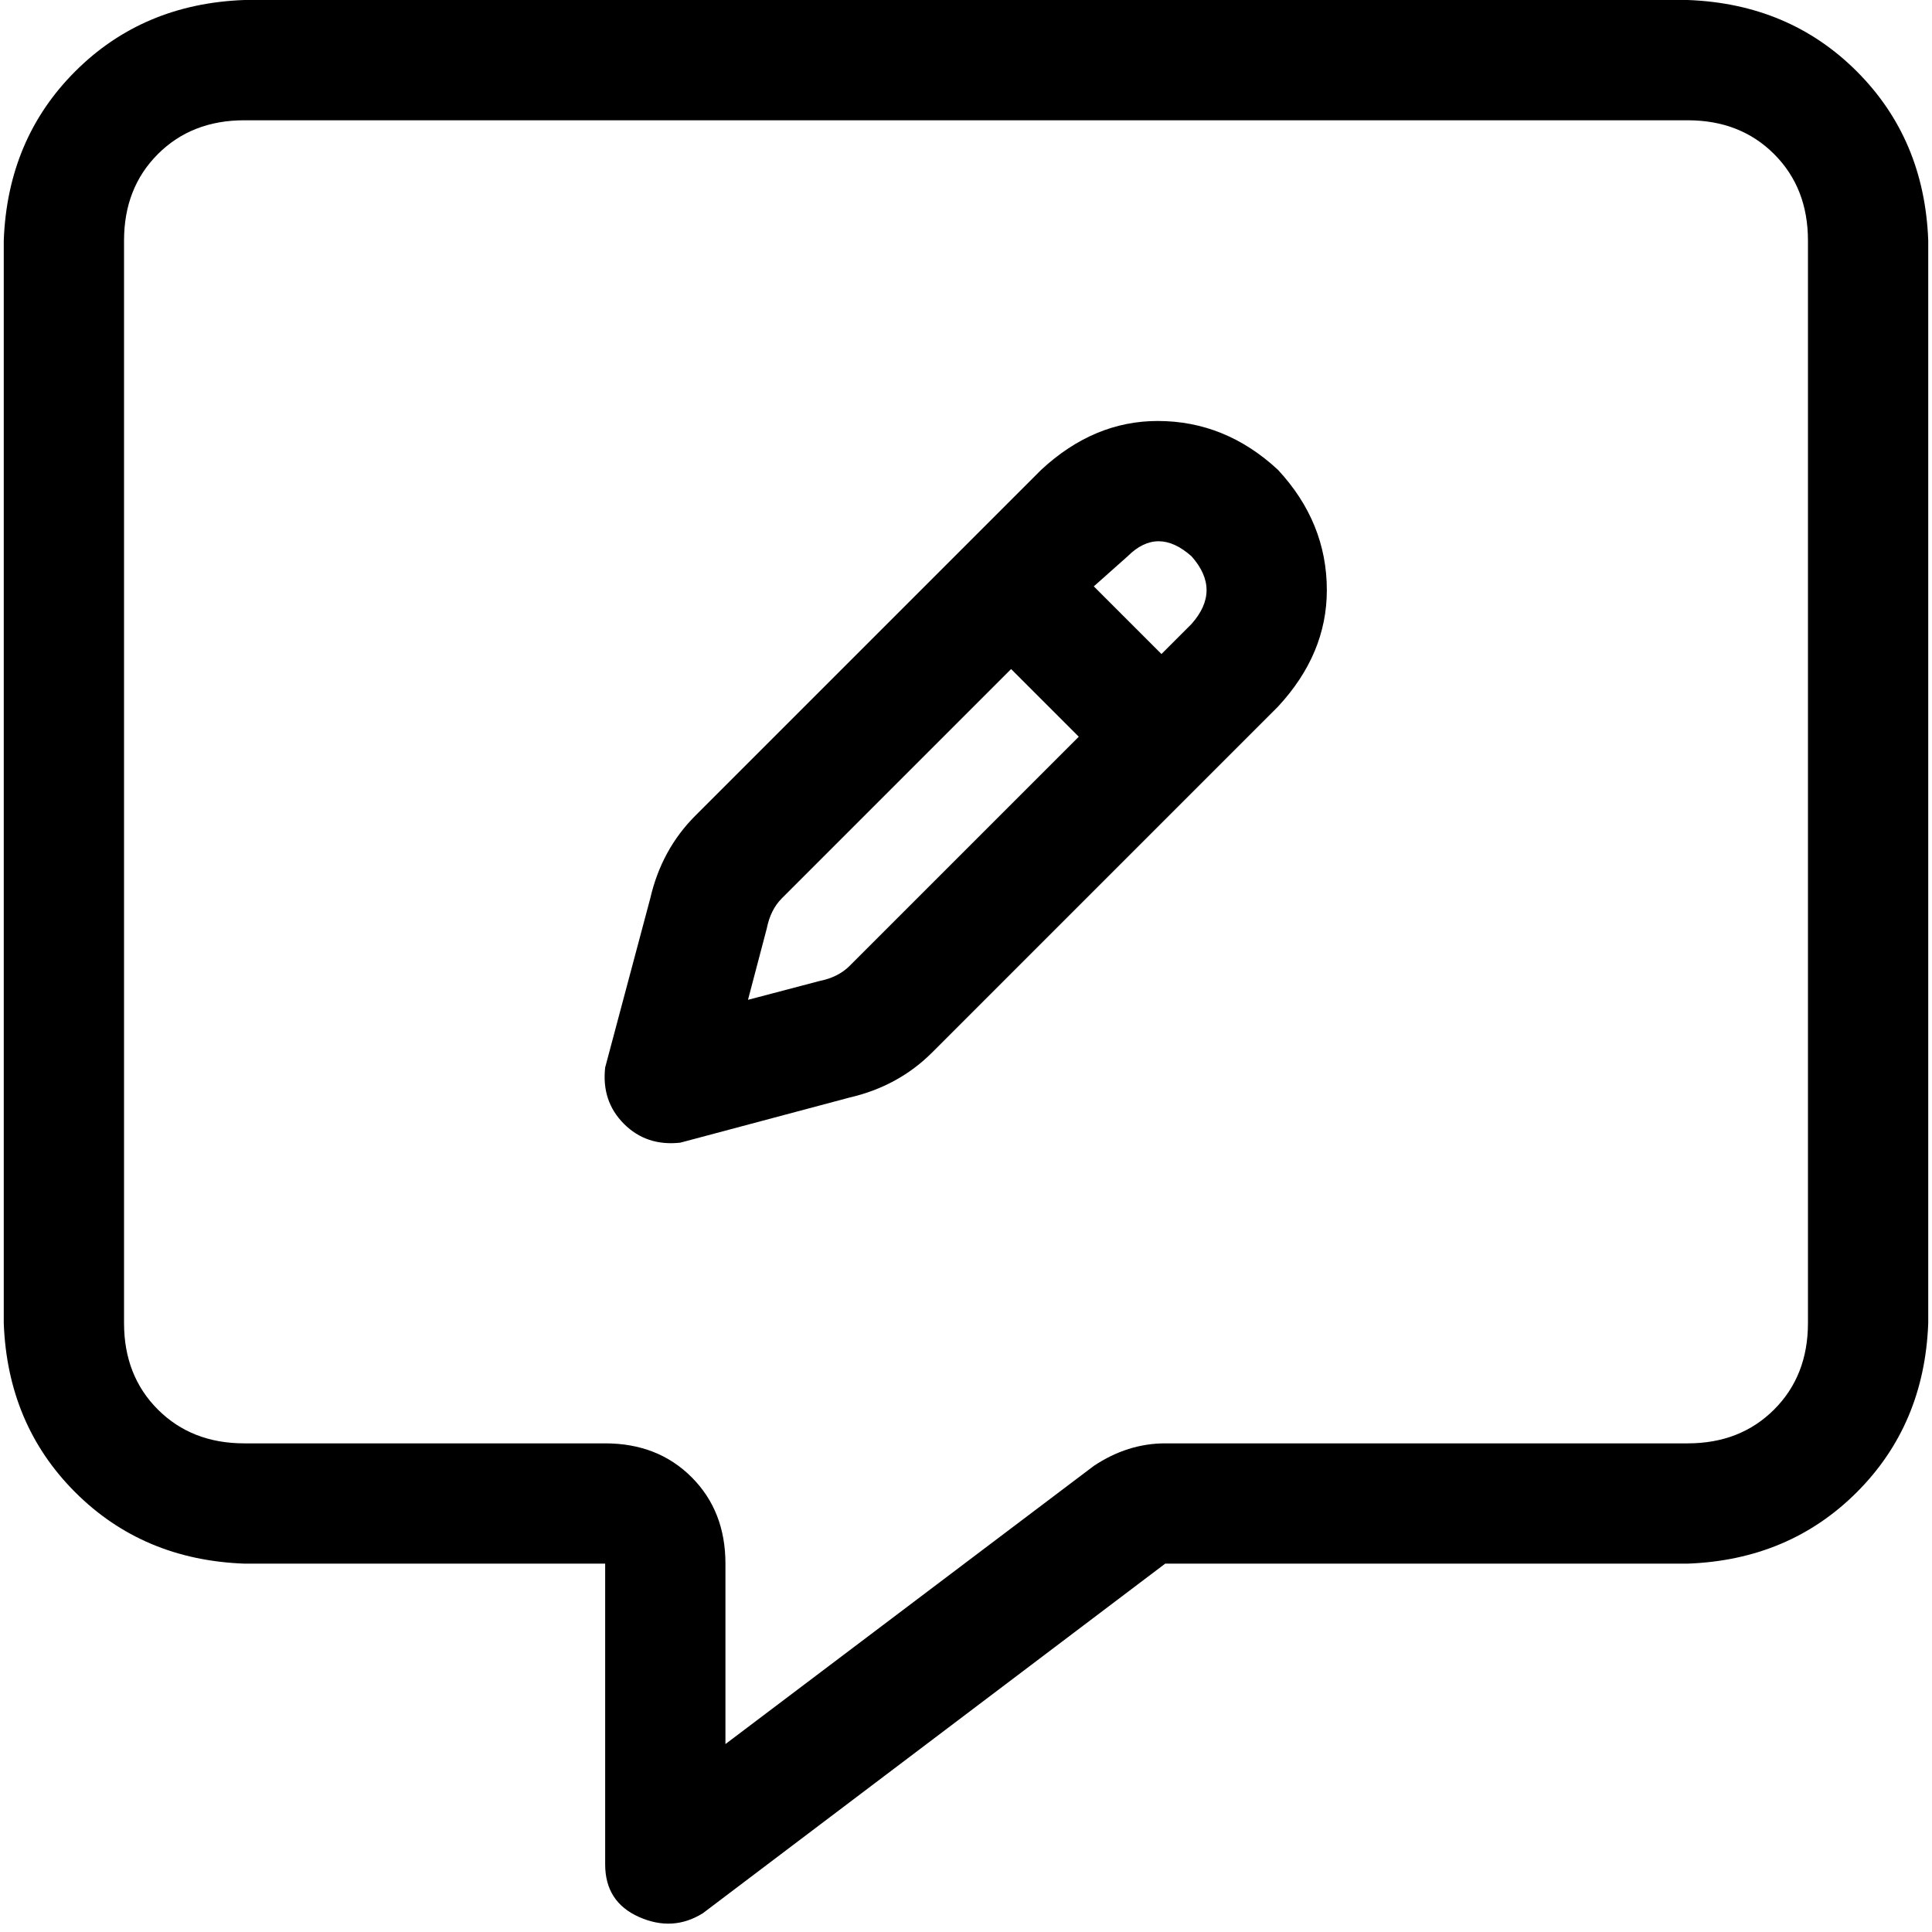 <svg xmlns="http://www.w3.org/2000/svg" viewBox="0 0 512 512">
  <path d="M 192.249 414.381 Q 192.249 400.436 183.284 391.471 L 183.284 391.471 L 183.284 391.471 Q 174.319 382.506 160.374 382.506 L 64.747 382.506 L 64.747 382.506 Q 50.802 382.506 41.837 373.541 Q 32.872 364.576 32.872 350.63 L 32.872 63.751 L 32.872 63.751 Q 32.872 49.805 41.837 40.84 Q 50.802 31.875 64.747 31.875 L 447.253 31.875 L 447.253 31.875 Q 461.198 31.875 470.163 40.84 Q 479.128 49.805 479.128 63.751 L 479.128 350.63 L 479.128 350.63 Q 479.128 364.576 470.163 373.541 Q 461.198 382.506 447.253 382.506 L 308.794 382.506 L 308.794 382.506 Q 298.833 382.506 289.868 388.482 L 192.249 462.195 L 192.249 462.195 L 192.249 414.381 L 192.249 414.381 Z M 64.747 0 Q 37.852 0.996 19.922 18.926 L 19.922 18.926 L 19.922 18.926 Q 1.992 36.856 0.996 63.751 L 0.996 350.63 L 0.996 350.63 Q 1.992 377.525 19.922 395.455 Q 37.852 413.385 64.747 414.381 L 128.498 414.381 L 160.374 414.381 L 160.374 446.257 L 160.374 446.257 L 160.374 494.07 L 160.374 494.07 Q 160.374 504.031 169.339 508.016 Q 178.304 512 186.272 507.019 L 308.794 414.381 L 308.794 414.381 L 447.253 414.381 L 447.253 414.381 Q 474.148 413.385 492.078 395.455 Q 510.008 377.525 511.004 350.63 L 511.004 63.751 L 511.004 63.751 Q 510.008 36.856 492.078 18.926 Q 474.148 0.996 447.253 0 L 64.747 0 L 64.747 0 Z M 315.767 147.424 Q 323.735 156.389 315.767 165.354 L 307.798 173.323 L 307.798 173.323 L 289.868 155.393 L 289.868 155.393 L 298.833 147.424 L 298.833 147.424 Q 306.802 139.455 315.767 147.424 L 315.767 147.424 Z M 207.191 238.07 L 267.953 177.307 L 207.191 238.07 L 267.953 177.307 L 285.883 195.237 L 285.883 195.237 L 225.121 256 L 225.121 256 Q 222.132 258.988 217.152 259.984 L 198.226 264.965 L 198.226 264.965 L 203.206 246.039 L 203.206 246.039 Q 204.202 241.058 207.191 238.07 L 207.191 238.07 Z M 275.922 124.514 L 184.28 216.156 L 275.922 124.514 L 184.28 216.156 Q 175.315 225.121 172.327 238.07 L 160.374 282.895 L 160.374 282.895 Q 159.377 291.86 165.354 297.837 Q 171.331 303.813 180.296 302.817 L 225.121 290.864 L 225.121 290.864 Q 238.07 287.875 247.035 278.911 L 338.677 187.268 L 338.677 187.268 Q 351.626 173.323 351.626 156.389 Q 351.626 138.459 338.677 124.514 Q 324.731 111.564 306.802 111.564 Q 289.868 111.564 275.922 124.514 L 275.922 124.514 Z" />
</svg>